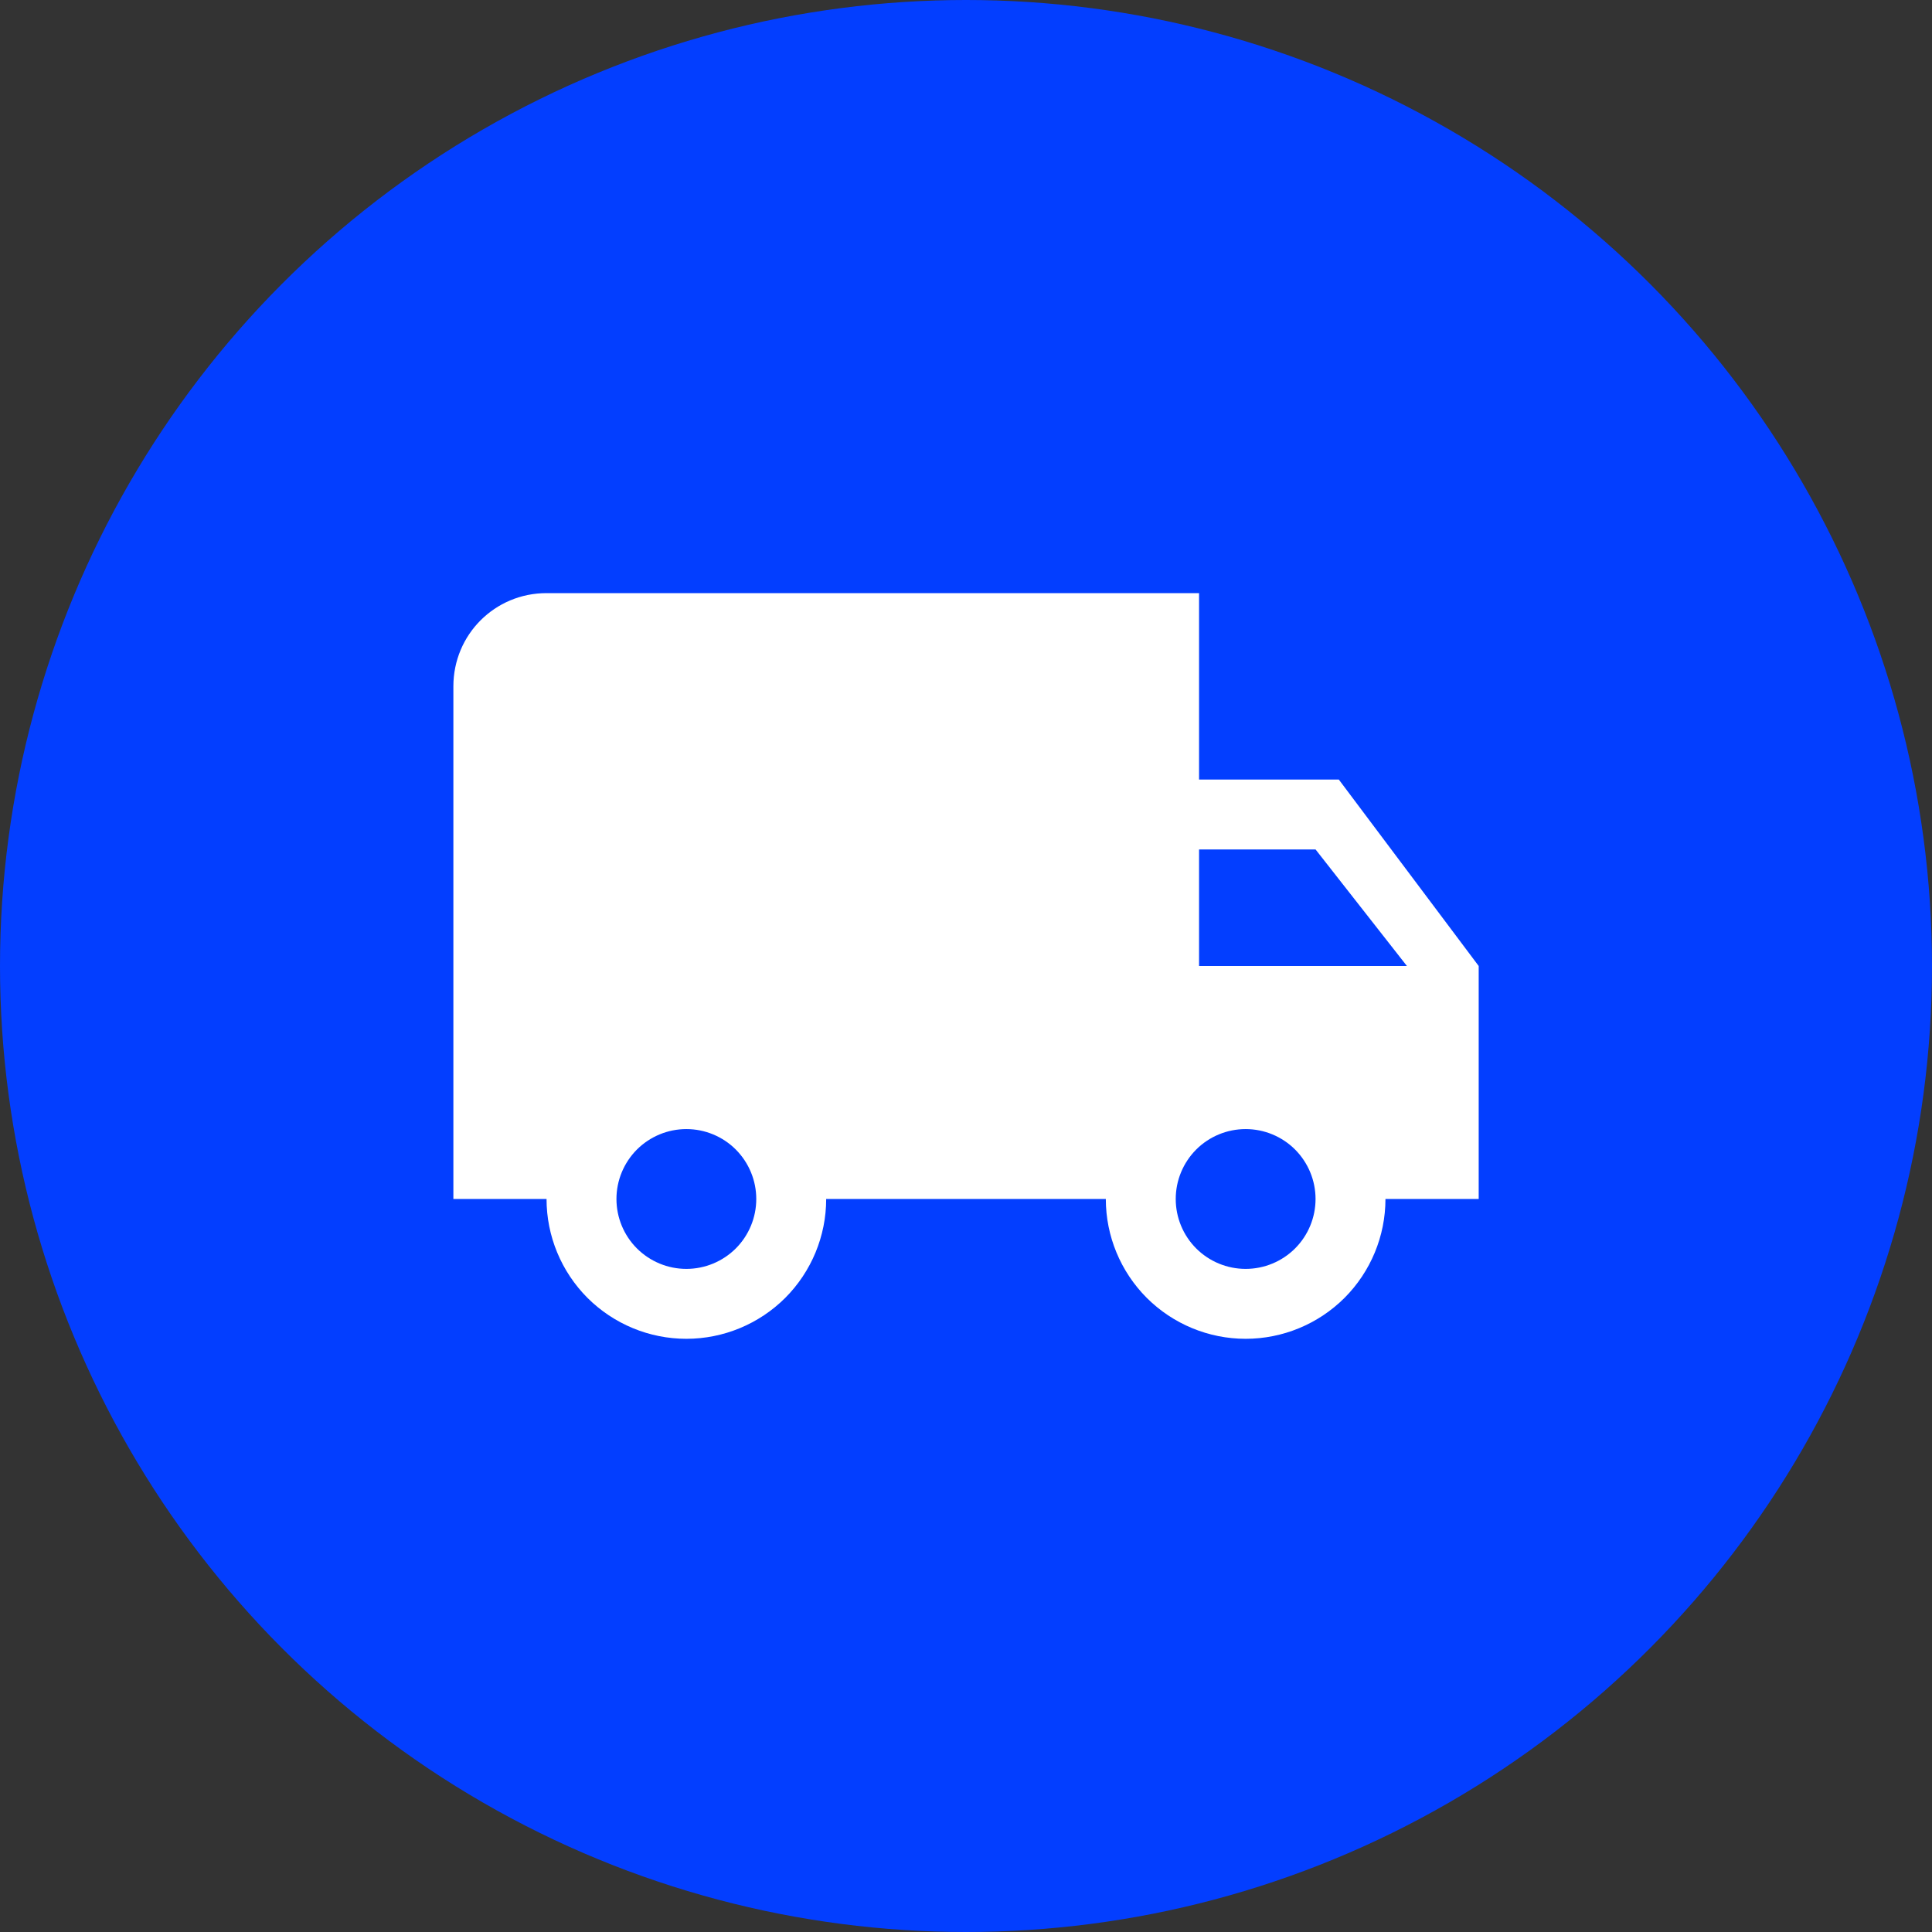 <svg width="27" height="27" viewBox="0 0 27 27" fill="none" xmlns="http://www.w3.org/2000/svg">
<rect x="0" y="0" width="27" height="27" fill="#333333" stroke="none"/>
<circle cx="13.5" cy="13.5" r="13.5" fill="#033EFF"/>
<path d="M17.408 17.733C17.149 17.733 16.9 17.63 16.717 17.447C16.534 17.264 16.431 17.015 16.431 16.756C16.431 16.497 16.534 16.249 16.717 16.065C16.9 15.882 17.149 15.779 17.408 15.779C17.667 15.779 17.916 15.882 18.099 16.065C18.282 16.249 18.385 16.497 18.385 16.756C18.385 17.015 18.282 17.264 18.099 17.447C17.916 17.63 17.667 17.733 17.408 17.733ZM18.385 11.871L19.662 13.5H16.757V11.871M9.592 17.733C9.333 17.733 9.085 17.63 8.901 17.447C8.718 17.264 8.615 17.015 8.615 16.756C8.615 16.497 8.718 16.249 8.901 16.065C9.085 15.882 9.333 15.779 9.592 15.779C9.851 15.779 10.1 15.882 10.283 16.065C10.466 16.249 10.569 16.497 10.569 16.756C10.569 17.015 10.466 17.264 10.283 17.447C10.1 17.63 9.851 17.733 9.592 17.733ZM18.71 10.894H16.757V8.289H7.638C6.915 8.289 6.336 8.869 6.336 9.592V16.756H7.638C7.638 17.274 7.844 17.771 8.21 18.138C8.577 18.504 9.074 18.71 9.592 18.71C10.11 18.71 10.607 18.504 10.974 18.138C11.34 17.771 11.546 17.274 11.546 16.756H15.454C15.454 17.274 15.66 17.771 16.026 18.138C16.393 18.504 16.89 18.71 17.408 18.71C17.926 18.71 18.423 18.504 18.79 18.138C19.156 17.771 19.362 17.274 19.362 16.756H20.665V13.5L18.71 10.894Z" fill="white"/>
</svg>
